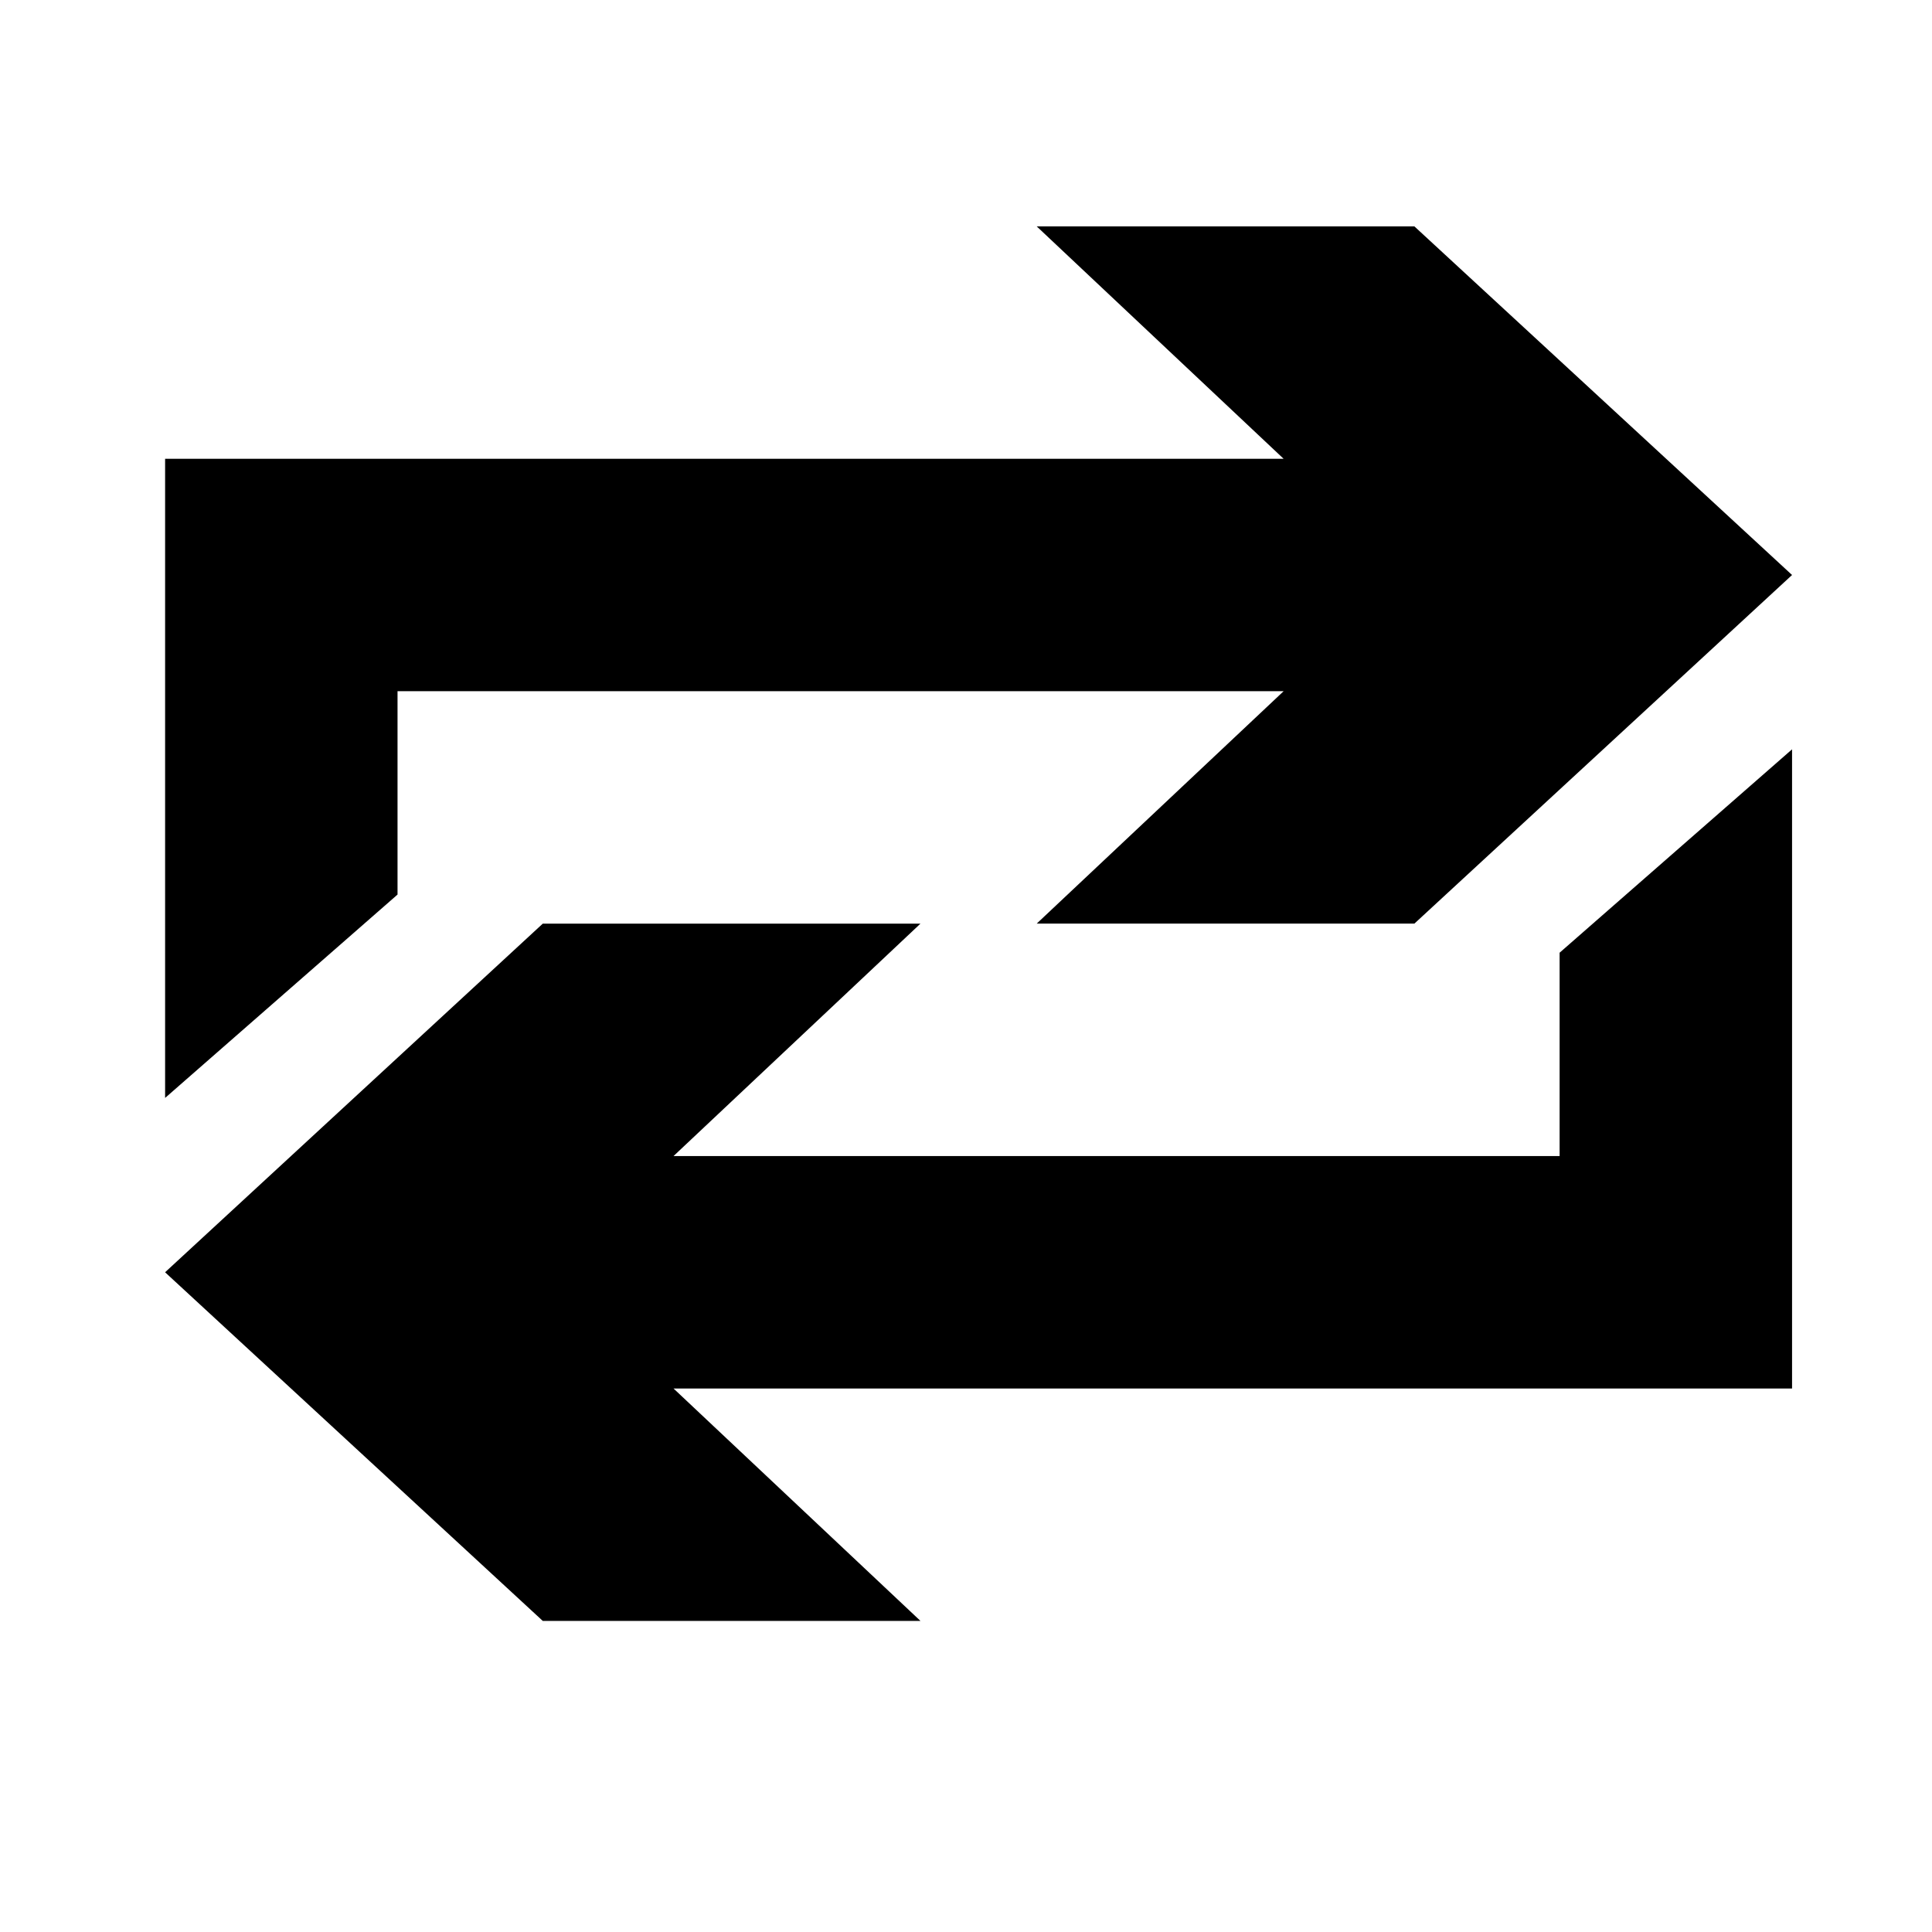 <svg xmlns="http://www.w3.org/2000/svg" xmlns:svg="http://www.w3.org/2000/svg" id="svg2" width="76" height="76" enable-background="new 0 0 76 76" version="1.1" viewBox="0 0 76 76" xml:space="preserve"><path id="path4" d="m 6.495,43.191 -1.45e-4,-25.143 44,0 -9.714,-9.143 14.857,0 14.857,13.714 -14.857,13.714 -14.857,0 9.714,-9.143 -34.857,0 0,8 -9.143,8 z m 64,-13.714 0,25.143 -44,0 9.714,9.143 -14.857,0 L 6.494,50.048 21.351,36.334 l 14.857,0 -9.714,9.143 34.857,-1.44e-4 0,-8 9.143,-8 z" style="fill:#000;fill-opacity:1;stroke-width:.2;stroke-linejoin:round"/></svg>